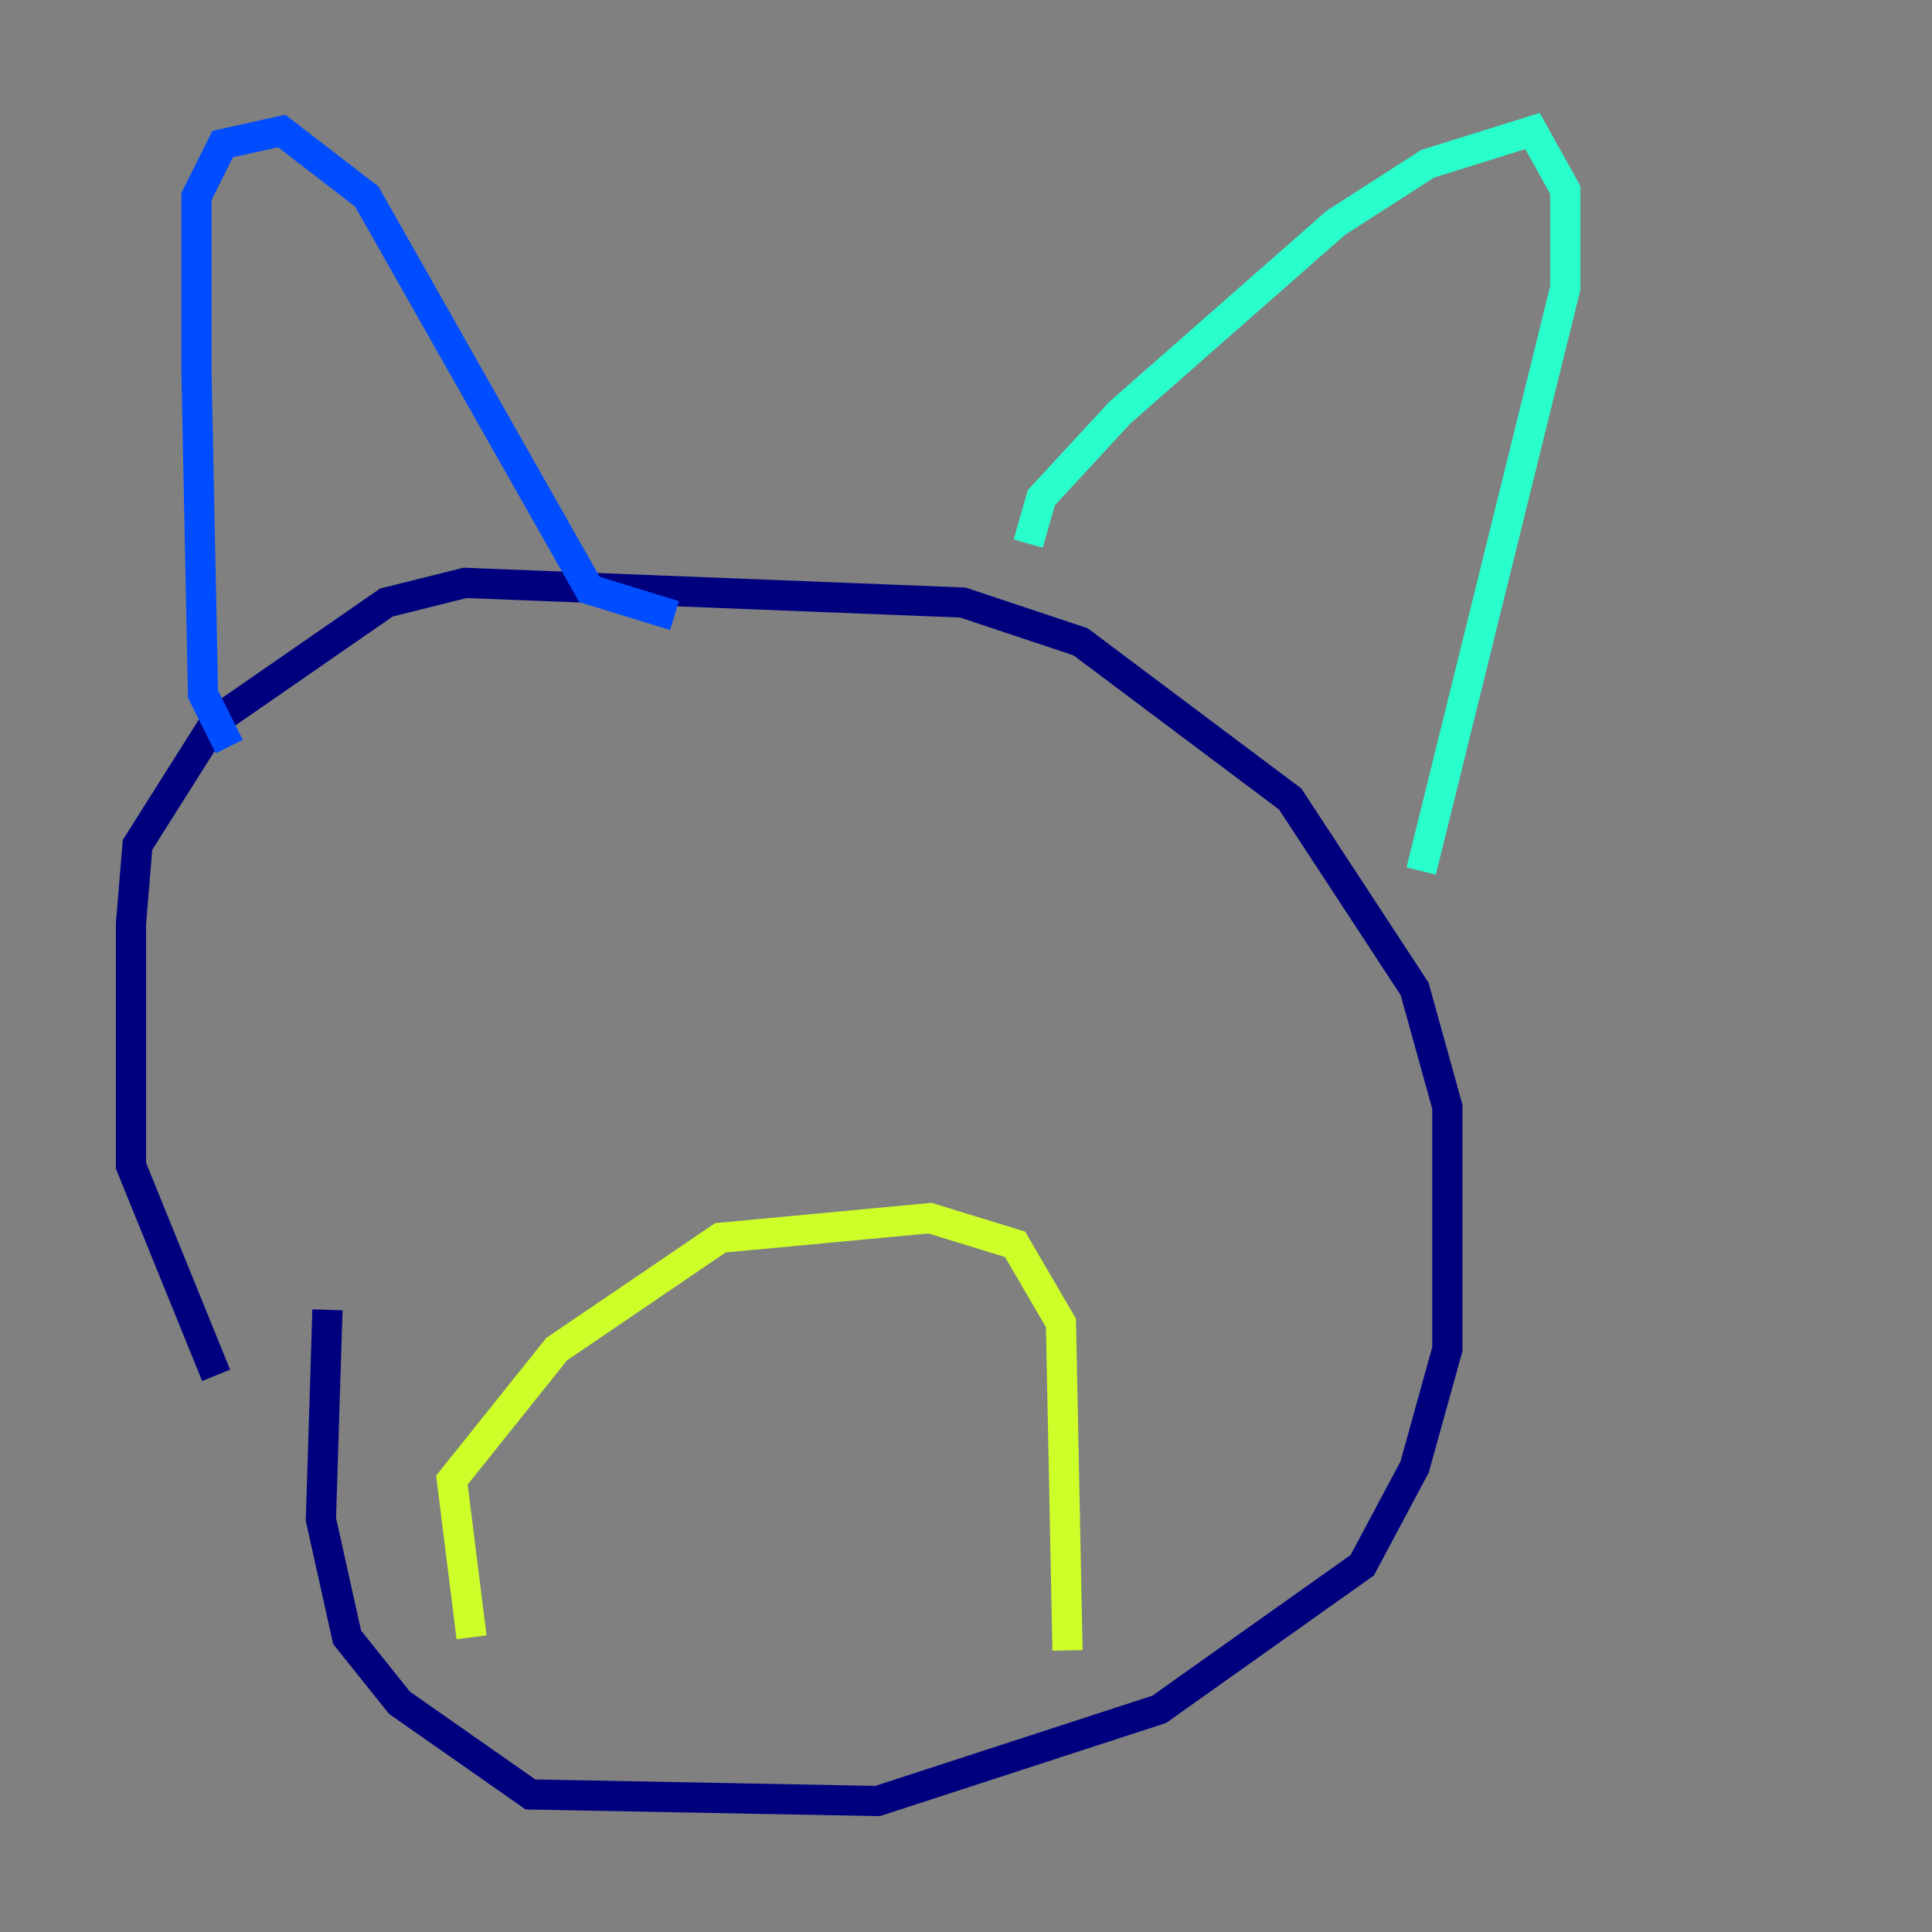 <?xml version="1.0" encoding="utf-8" ?>
<svg baseProfile="tiny" height="128" version="1.2" viewBox="0,0,128,128" width="128" xmlns="http://www.w3.org/2000/svg" xmlns:ev="http://www.w3.org/2001/xml-events" xmlns:xlink="http://www.w3.org/1999/xlink"><rect x="0" y="0" width="128" height="128" fill="#808080" stroke="none"/><defs /><polyline fill="none" points="14.319,91.119 8.678,77.234 8.678,61.18 9.112,55.973 14.319,47.729 25.6,39.919 30.807,38.617 63.783,39.919 71.593,42.522 85.478,52.936 93.722,65.519 95.891,73.329 95.891,89.383 93.722,97.193 90.251,103.702 76.8,113.248 58.142,119.322 35.146,118.888 26.468,112.814 22.997,108.475 21.261,100.664 21.695,86.78" stroke="#00007f" stroke-width="2" /><polyline fill="none" points="15.186,49.464 13.451,45.993 13.017,24.732 13.017,13.017 14.752,9.546 18.658,8.678 24.298,13.017 39.051,39.051 44.691,40.786" stroke="#004cff" stroke-width="2" /><polyline fill="none" points="68.122,36.014 68.99,32.976 74.197,27.336 88.515,14.752 94.59,10.848 101.532,8.678 103.702,12.583 103.702,19.091 94.156,57.709" stroke="#29ffcd" stroke-width="2" /><polyline fill="none" points="31.241,108.475 29.939,98.061 36.881,89.383 47.729,82.007 61.614,80.705 67.254,82.441 70.291,87.647 70.725,109.342" stroke="#cdff29" stroke-width="2" /><polyline fill="none" points="42.522,64.217 42.522,64.217" stroke="#ff6700" stroke-width="2" /><polyline fill="none" points="68.122,59.01 68.122,59.01" stroke="#7f0000" stroke-width="2" /></svg>